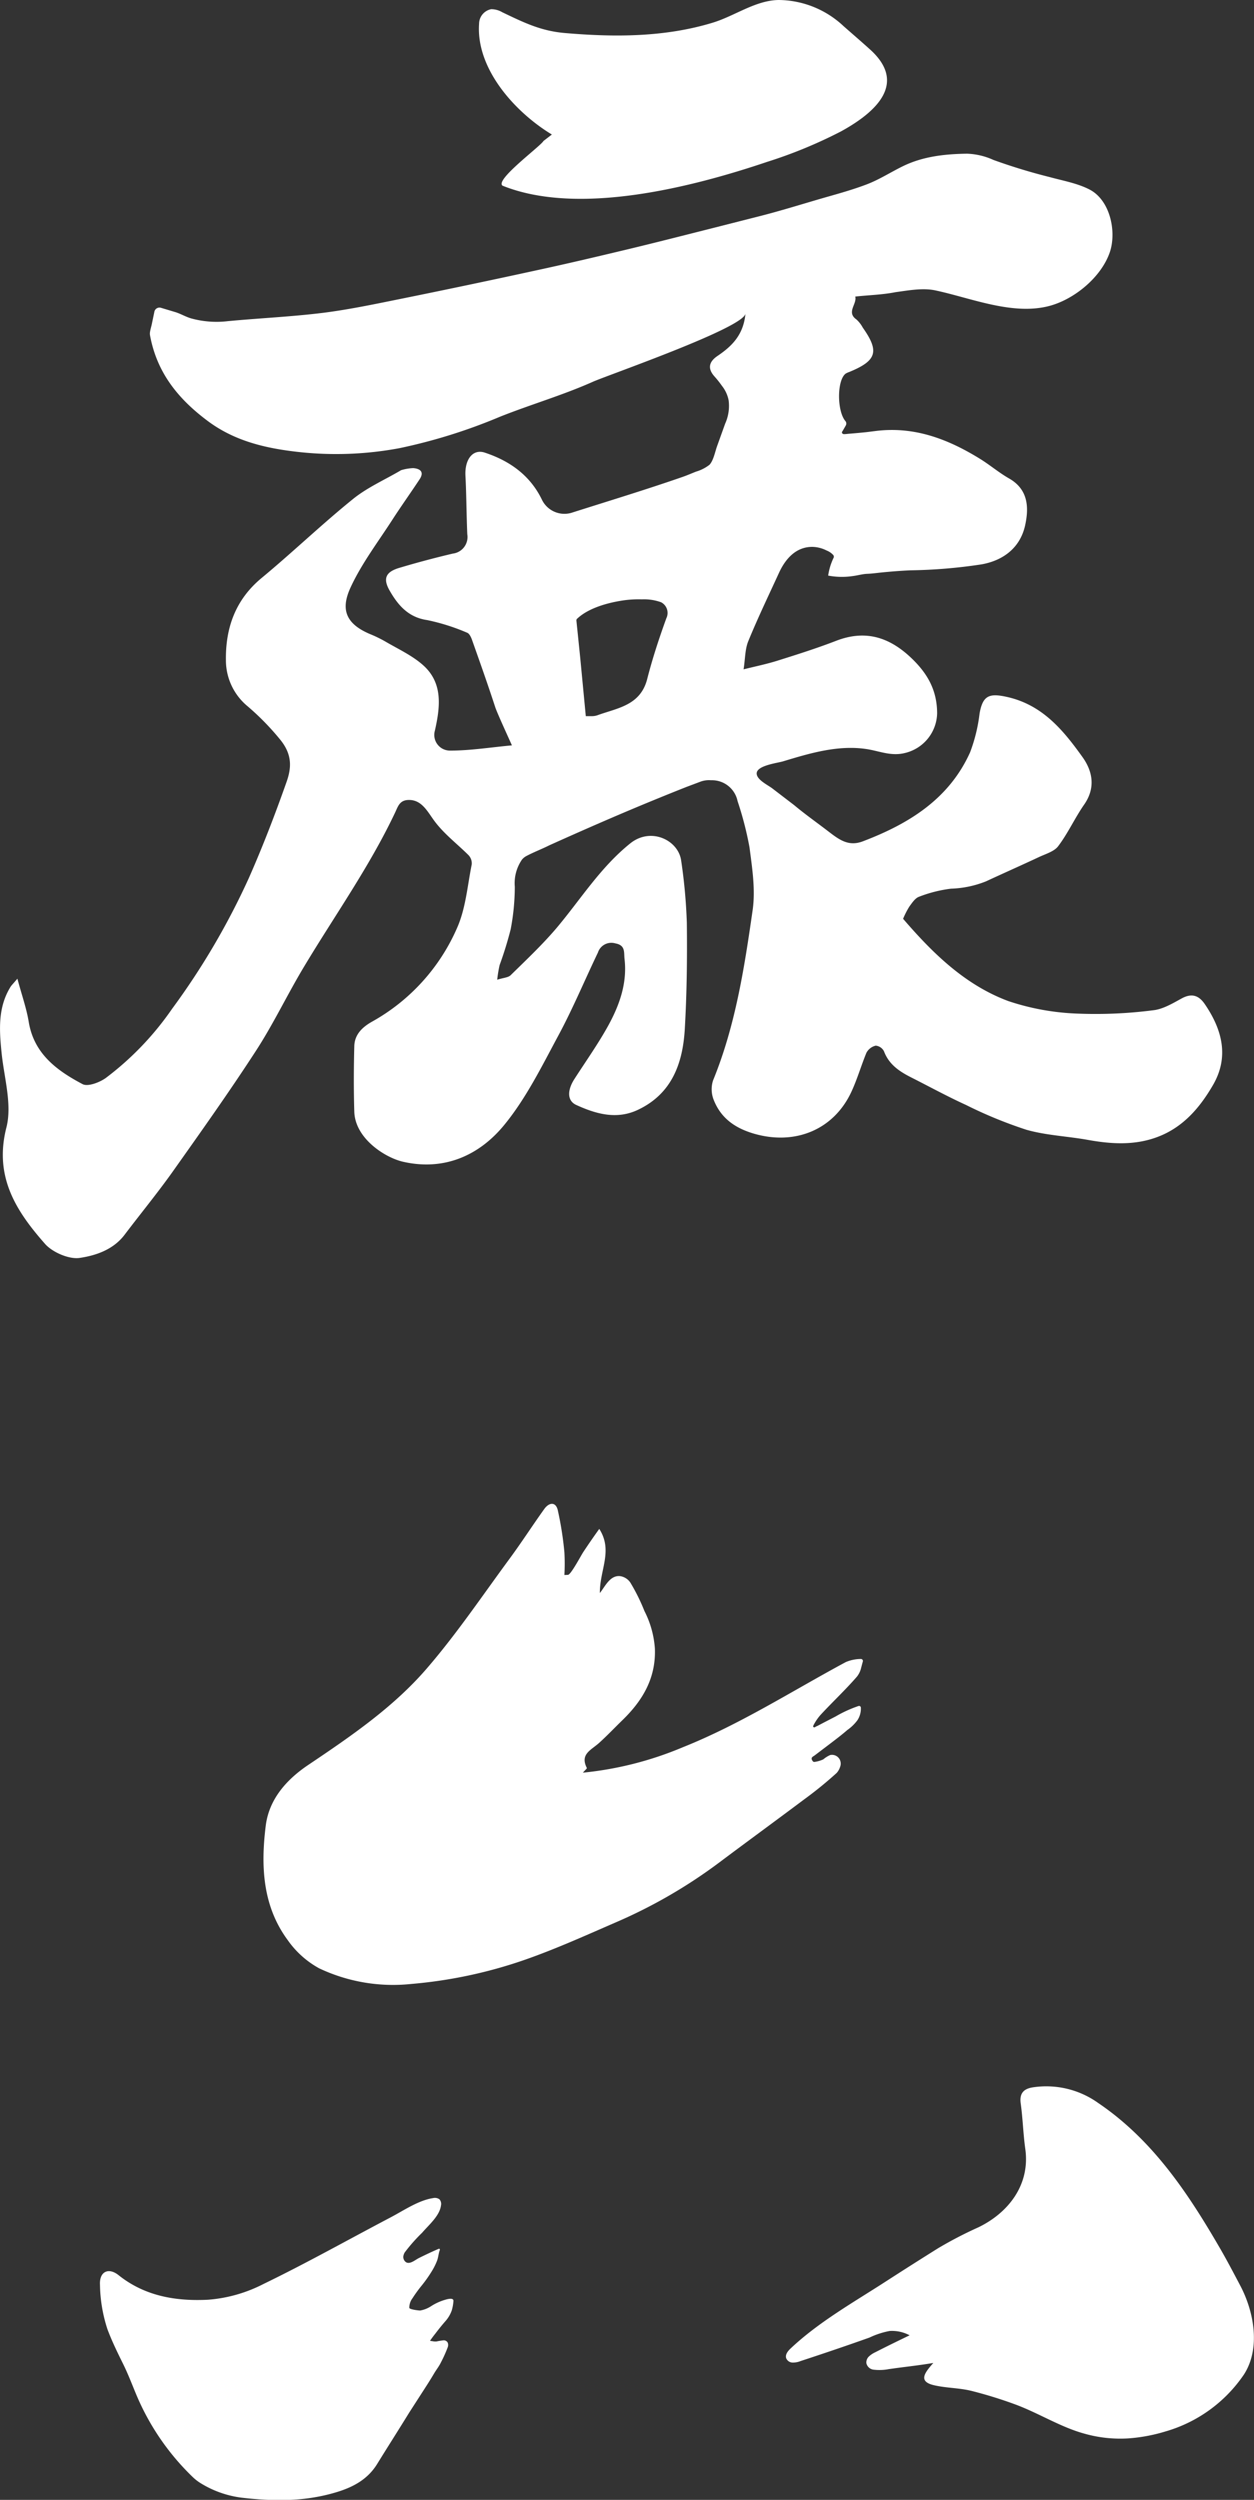 <svg xmlns="http://www.w3.org/2000/svg" viewBox="0 0 240.18 478.7"><rect x="0" y="0" width="240.18" height="478.7" fill="#333333" stroke="none"/><g data-name="レイヤー 2"><path d="M76.75 90.06a9.24 9.24 0 012.39-.42c1.27.09 2.18.68 1.24 2.12-1.72 2.61-3.54 5.15-5.24 7.78-2.72 4.22-5.81 8.28-7.92 12.79-1.89 4-1.4 7 3.77 9.14a24.17 24.17 0 012.89 1.42c2.47 1.44 5.17 2.68 7.25 4.57 3.76 3.43 3.16 8 2.17 12.43a3 3 0 003 3.84c3.84 0 7.68-.63 11.75-1-.92-2.05-2.84-6.23-3.2-7.32-1.41-4.33-2.93-8.61-4.45-12.9-.18-.51-.51-1.2-.93-1.35a39.69 39.69 0 00-7.65-2.42c-3.64-.52-5.62-2.9-7.2-5.66-1.37-2.39-.65-3.63 2-4.38 3.35-1 6.71-1.89 10.1-2.69a3.2 3.2 0 002.78-3.71c-.16-3.72-.16-7.46-.35-11.18-.17-3.12 1.39-5.2 3.69-4.45 4.82 1.59 8.74 4.38 11 9.11a4.79 4.79 0 005.58 2.43c7.13-2.27 14.29-4.44 21.36-6.9.86-.3 1.7-.67 2.54-1a7.77 7.77 0 002.57-1.31c.75-.8 1.07-2.47 1.43-3.5l1.57-4.37a8.26 8.26 0 00.66-4.51 6.45 6.45 0 00-1.28-2.74 19.14 19.14 0 00-1.43-1.8c-1.36-1.52-1.05-2.81.57-3.91 2.72-1.84 5-4 5.37-8.13-.26 2.73-26.47 11.83-29.21 13.06-5.86 2.61-11.91 4.35-17.83 6.71a105 105 0 01-19.18 6 65.76 65.76 0 01-19.65.71c-6.22-.71-12.08-2.12-17.17-5.94-5.64-4.22-9.69-9.23-11-16.34a1.88 1.88 0 010-.71c.07-.47.24-1 .33-1.43l.51-2.46a1 1 0 011.21-.71l2.74.82c1.07.32 2 .91 3.11 1.23a18.36 18.36 0 007 .52c6.12-.58 12.27-.85 18.36-1.61 5-.64 10-1.7 15-2.71q12.89-2.61 25.73-5.41c5.66-1.22 11.31-2.55 17-3.91s11.26-2.79 16.89-4.21l8.38-2.13c4.49-1.12 8.91-2.53 13.38-3.81 2.55-.72 5.11-1.45 7.59-2.39s4.65-2.37 7-3.51c3.82-1.86 8-2.32 12.25-2.38a13.3 13.3 0 015.06 1.2 110.33 110.33 0 0010.81 3.29c2.48.68 5.21 1.16 7.51 2.33 4 2 5.27 8 4 11.94-1.61 4.87-6.87 9.19-11.75 10.43-7 1.78-14.89-1.56-21.65-3-2.43-.54-5.23 0-7.69.33-2.51.5-5.17.56-7.7.84.37 1.44-1.77 3 .23 4.39a5.92 5.92 0 011.21 1.56c3.22 4.56 2.68 6.33-2.59 8.49a3.82 3.82 0 00-.68.31c-1.69 1.23-1.69 7.15-.07 9.08a.73.73 0 01.08.86c-.13.24-.27.47-.4.7l-.2.34a.74.74 0 00-.14.28.29.29 0 00.07.18.45.45 0 00.4.15c.33 0 .67-.06 1-.08l1.08-.09c.73-.07 1.45-.13 2.17-.21l1.53-.19c7.49-1 14 1.47 20.23 5.32 1.89 1.17 3.61 2.64 5.54 3.74 3.7 2.11 3.82 5.59 3.07 9-.94 4.23-4.13 6.7-8.34 7.45a99.22 99.22 0 01-13.56 1.14c-1.89.08-3.78.23-5.66.42-.89.09-1.78.22-2.67.25s-1.86.32-2.77.43a14.11 14.11 0 01-4.72-.09 12.42 12.42 0 01.49-2.07c.12-.34.25-.67.39-1s.33-.5.11-.85a3.37 3.37 0 00-1.28-.88 6.33 6.33 0 00-2.75-.7c-3.16 0-5.14 2.32-6.34 4.89-2 4.36-4.1 8.72-5.92 13.17-.63 1.53-.58 3.34-.9 5.39 2.25-.56 4.4-1 6.47-1.65 3.79-1.19 7.58-2.39 11.28-3.82 5.79-2.23 10.44-.57 14.67 3.59 2.92 2.88 4.63 6 4.65 10.29a8 8 0 01-6.16 7.61c-2.66.67-4.9-.38-7.35-.75-5.44-.83-10.84.79-16 2.35-1.08.33-5.19.8-5.05 2.4.1 1.19 2.17 2.15 3 2.79l4.18 3.2c2.09 1.75 4.35 3.34 6.51 5s3.95 3 6.74 1.89c8.75-3.34 16.42-8.08 20.44-17a31.35 31.35 0 001.82-7.45c.62-3.48 1.87-3.93 5.35-3.14 6.75 1.54 10.71 6.39 14.38 11.52 1.93 2.71 2.52 5.88.3 9.07-1.79 2.57-3.1 5.5-5 8-.77 1-2.41 1.46-3.7 2.07-3.35 1.57-6.74 3.07-10.1 4.63a19.56 19.56 0 01-6.69 1.4 25.5 25.5 0 00-6.14 1.55c-.75.27-1.33 1.17-1.86 1.89a16.65 16.65 0 00-1.19 2.33c5.56 6.46 11.79 12.65 20.16 15.76a46.9 46.9 0 0013.36 2.4 86.33 86.33 0 0014.36-.64c1.88-.2 3.73-1.31 5.46-2.26 1.94-1.06 3.3-.61 4.46 1.1 3.33 4.87 4.67 10.09 1.57 15.45-2.48 4.28-5.67 8.08-10.57 9.94-4.45 1.7-9 1.39-13.52.57-3.88-.69-7.9-.85-11.66-1.92a83.75 83.75 0 01-11.59-4.76c-3.56-1.62-7-3.51-10.49-5.27-2.25-1.14-4.25-2.47-5.2-5a2 2 0 00-1.58-1.08 2.73 2.73 0 00-1.78 1.36c-1 2.43-1.74 5-2.85 7.41-3.4 7.4-10.88 10.38-18.75 8.07-3.65-1.08-6.28-3-7.64-6.42a5.51 5.51 0 01-.14-3.75c4.29-10.48 6-21.57 7.59-32.66.55-3.9-.09-8-.61-12a64.35 64.35 0 00-2.28-8.83 5 5 0 00-5.08-4 4.73 4.73 0 00-2 .26l-2.66 1q-2.66 1.05-5.3 2.13c-7.05 2.87-14 5.91-21 9.06-1.45.73-3 1.31-4.41 2.06a2.77 2.77 0 00-.84.68 7.94 7.94 0 00-1.38 5.2 43.71 43.71 0 01-.79 8.15 71.32 71.32 0 01-2.12 6.86 25.35 25.35 0 00-.46 2.8c1.18-.38 2.11-.4 2.59-.88 3-2.94 6.06-5.83 8.76-9 4.61-5.47 8.36-11.57 14.1-16.2 4-3.25 9.29-.62 9.79 3.31a103.42 103.42 0 011.08 11.88c.08 6.83 0 13.67-.4 20.48-.4 6.43-2.47 12.2-8.86 15.27-4.11 2-8.12.86-11.92-.88-1.79-.82-1.72-2.86-.33-5 2.2-3.42 4.56-6.74 6.51-10.29 2.12-3.89 3.6-8.06 3.07-12.65-.15-1.25.23-2.64-1.76-3a2.7 2.7 0 00-3.34 1.76c-2.54 5.29-4.8 10.73-7.58 15.89-3.16 5.87-6.17 12-10.34 17.09-4.77 5.85-11.49 8.87-19.38 7.08-3.46-.78-9.2-4.45-9.36-9.58-.13-4.19-.11-8.4 0-12.6.07-2.16 1.48-3.56 3.34-4.62a37.83 37.83 0 0016.41-18.13c1.61-3.72 1.93-8 2.74-12a2.27 2.27 0 00-.59-1.76c-2.23-2.23-4.82-4.16-6.68-6.74-1.19-1.64-2.27-3.74-4.53-3.85-2-.1-2.29 1.18-2.89 2.44-4.91 10.37-11.57 19.71-17.45 29.52-3.2 5.33-5.88 11-9.26 16.18-5.14 7.91-10.61 15.6-16.06 23.29-2.86 4-6 7.83-9 11.79-2.15 2.87-5.49 4-8.56 4.46-2 .34-5.14-1-6.61-2.57-5.57-6.3-9.92-12.9-7.49-22.41 1.12-4.41-.45-9.53-.93-14.32-.44-4.34-.72-8.63 1.7-12.57.2-.33.5-.6 1.33-1.59.84 3.14 1.74 5.66 2.17 8.26 1 6.13 5.41 9.34 10.31 11.93 1 .54 3.27-.32 4.47-1.19a57.15 57.15 0 0012.68-13.23 139.54 139.54 0 0014.71-25.06c2.65-6 5-12.11 7.17-18.26 1-2.77 1.18-5.32-1.15-8.2a49.47 49.47 0 00-6.27-6.42 11.42 11.42 0 01-4.15-8.73c-.1-6.23 1.8-11.67 6.86-15.85 5.93-4.91 11.5-10.27 17.49-15.11 2.73-2.21 6.07-3.67 9.13-5.47zm35.45 47.08h1.16a3.52 3.52 0 001-.15c3.85-1.42 8.31-1.85 9.61-7 1-3.92 2.28-7.8 3.66-11.61a2.31 2.31 0 00-1-3.05 9.58 9.58 0 00-3.69-.56 20.54 20.54 0 00-4.07.28c-2.72.45-6.07 1.41-8.17 3.28-.34.3-.32.3-.27.8s.09.9.14 1.35l.56 5.47zm-3.42 164.43c.57 0 2.59-3.89 3-4.46q1.45-2.19 3-4.34c2.67 4.19.08 7.8.11 12.28 1-1.22 1.94-3.47 3.92-3.23a2.87 2.87 0 011.92 1.23 36.85 36.85 0 012.7 5.45 18.54 18.54 0 012 7.17c.22 5.7-2.37 10-6.24 13.75-1.48 1.44-2.91 2.95-4.45 4.34s-3.7 2.14-2.33 4.81c0 .1-.38.44-.77.88a65.78 65.78 0 0019.07-4.84c11-4.38 20.9-10.75 31.25-16.32a7.38 7.38 0 012.9-.61.38.38 0 01.4.48c-.15.53-.34 1.28-.37 1.39a4.22 4.22 0 01-.76 1.51c-2.22 2.56-4.71 4.88-7 7.36a9.79 9.79 0 00-1.27 1.85c-.08.13-.15.38-.11.41l.12.07c.13.07.22 0 .32-.07s.29-.14.43-.21l1.16-.61 2.28-1.18a23.78 23.78 0 014.39-2 .34.34 0 01.43.33 4 4 0 01-.68 2.43 8.43 8.43 0 01-1.92 1.85c-1.15 1-2.33 1.88-3.52 2.79l-1.81 1.37-.91.69c-.19.15-.53.28-.58.54a.63.63 0 00.13.45c.07.11.14.22.26.25a.49.49 0 00.24 0 5.81 5.81 0 001.6-.48 5.29 5.29 0 011.33-.83 1.67 1.67 0 011.88 1 1.74 1.74 0 010 1.29 3.14 3.14 0 01-.66 1.15 74 74 0 01-6.14 5c-5.43 4.07-10.91 8.07-16.34 12.14A97.25 97.25 0 01118 368.09c-5.76 2.5-11.5 5.1-17.42 7.17a88.91 88.91 0 01-21.81 4.65 33.09 33.09 0 01-17.65-3 17.79 17.79 0 01-6-5.38c-4.86-6.57-5.18-14.25-4.22-21.94.64-5.08 4-8.82 8.05-11.56 8.27-5.56 16.54-11.19 23-18.77 5.64-6.57 10.51-13.8 15.65-20.78 2.3-3.12 4.4-6.39 6.66-9.54.88-1.22 2.16-1.44 2.57.23a64.38 64.38 0 011.27 8.08 39.43 39.43 0 010 4.35zm114.41 164.04a32.08 32.08 0 01-7.1 1.32 25.08 25.08 0 01-8.36-.9c-4.56-1.24-8.71-3.9-13.18-5.57a82.94 82.94 0 00-8.37-2.6c-2.43-.62-4.89-.55-7.32-1.12-3.15-.74-1.63-2.5-.1-4.26-2.84.49-5.71.77-8.56 1.19a9.44 9.44 0 01-2.95.09 1.6 1.6 0 01-1.31-1.22 1.57 1.57 0 01.51-1.32 4.77 4.77 0 011.22-.8c2.17-1.11 4.36-2.18 6.55-3.23a7.16 7.16 0 00-3.82-.83 15.58 15.58 0 00-3.86 1.26c-4.38 1.56-8.78 3.05-13.2 4.5a3.9 3.9 0 01-1.54.29 1.35 1.35 0 01-1.22-.83c-.23-.71.34-1.4.88-1.9 5.38-5.06 12-8.79 18.14-12.76q5-3.23 10.07-6.4a76.85 76.85 0 017.7-4c5.59-2.69 10-8 9-15.06-.4-2.87-.47-5.78-.87-8.65-.27-1.93.53-2.82 2.3-3.1a17.1 17.1 0 0112.55 3c10.42 7.06 17.19 17.24 23.36 27.89 1.33 2.3 2.56 4.65 3.8 7 2.66 5 4 12.09.72 17.13a27.26 27.26 0 01-15.04 10.88zM77.26 432a1.21 1.21 0 00.19.87c.74 1.09 2-.09 2.79-.48 1.23-.61 2.49-1.21 3.75-1.75a.22.22 0 01.21 0 .28.28 0 010 .32c-.21.61-.25 1.29-.48 1.92a12.14 12.14 0 01-.86 1.78 25.64 25.64 0 01-2.22 3.16A26 26 0 0079 440.1a2.91 2.91 0 00-.6 1.83c0 .31 1.87.53 2.09.51a5.51 5.51 0 002.05-.81 10.42 10.42 0 012.38-1.14c.41-.12 1.78-.61 1.92 0a.65.65 0 010 .24 8.41 8.41 0 01-.3 1.65 6.12 6.12 0 01-1.14 2q-1.05 1.2-2 2.46c-.35.44-.69.89-1 1.34a.08.08 0 000 .05l.07.05c.24 0 .47.07.71.09a3.11 3.11 0 00.43 0 13.07 13.07 0 011.35-.22.85.85 0 01.79.44 1.22 1.22 0 010 .9 25.7 25.7 0 01-1.32 2.93c-.35.73-.88 1.38-1.29 2.08s-1 1.65-1.53 2.47L78.37 462c-2 3.25-4.07 6.49-6.09 9.76-1.82 3-4.62 4.49-7.77 5.45-6.07 1.85-12.08 1.8-18.32 1.06a19.59 19.59 0 01-7.69-2.72 9 9 0 01-1.62-1.25 47.31 47.31 0 01-10.88-16c-.8-1.93-1.5-3.77-2.42-5.63-1.08-2.18-2.15-4.37-3-6.64a28.61 28.61 0 01-1.43-8.52c-.14-2.49 1.6-3.4 3.57-1.83 5.07 4.05 11.05 5 17.09 4.7a27.76 27.76 0 0010.62-3c8.26-4 16.27-8.51 24.4-12.78 2.46-1.29 5.32-3.26 8.1-3.68a1.49 1.49 0 011.24.23 1.33 1.33 0 01.29 1.18c-.25 2-2.38 3.77-3.61 5.22a32 32 0 00-3.34 3.78 2.16 2.16 0 00-.25.67zm83.82-406.84A89.28 89.28 0 01146.92 31c-14.37 4.85-36.12 10.41-50.66 4.56-1.56-1.08 7.25-7.53 7.84-8.57l1.6-1.23c-6.94-4.19-14.56-12.5-13.94-21.23a2.87 2.87 0 012.31-2.77 4.15 4.15 0 012.12.58c4.28 2.05 7.5 3.63 12.19 4 9.41.8 19 .79 28.14-2 4.23-1.29 8.19-4.29 12.65-4.34a18.36 18.36 0 0112.39 5c1.67 1.47 3.35 2.91 5 4.4 7.12 6.34 1.67 11.84-5.48 15.76z" fill="#fff" data-name="レイヤー 1"/></g></svg>